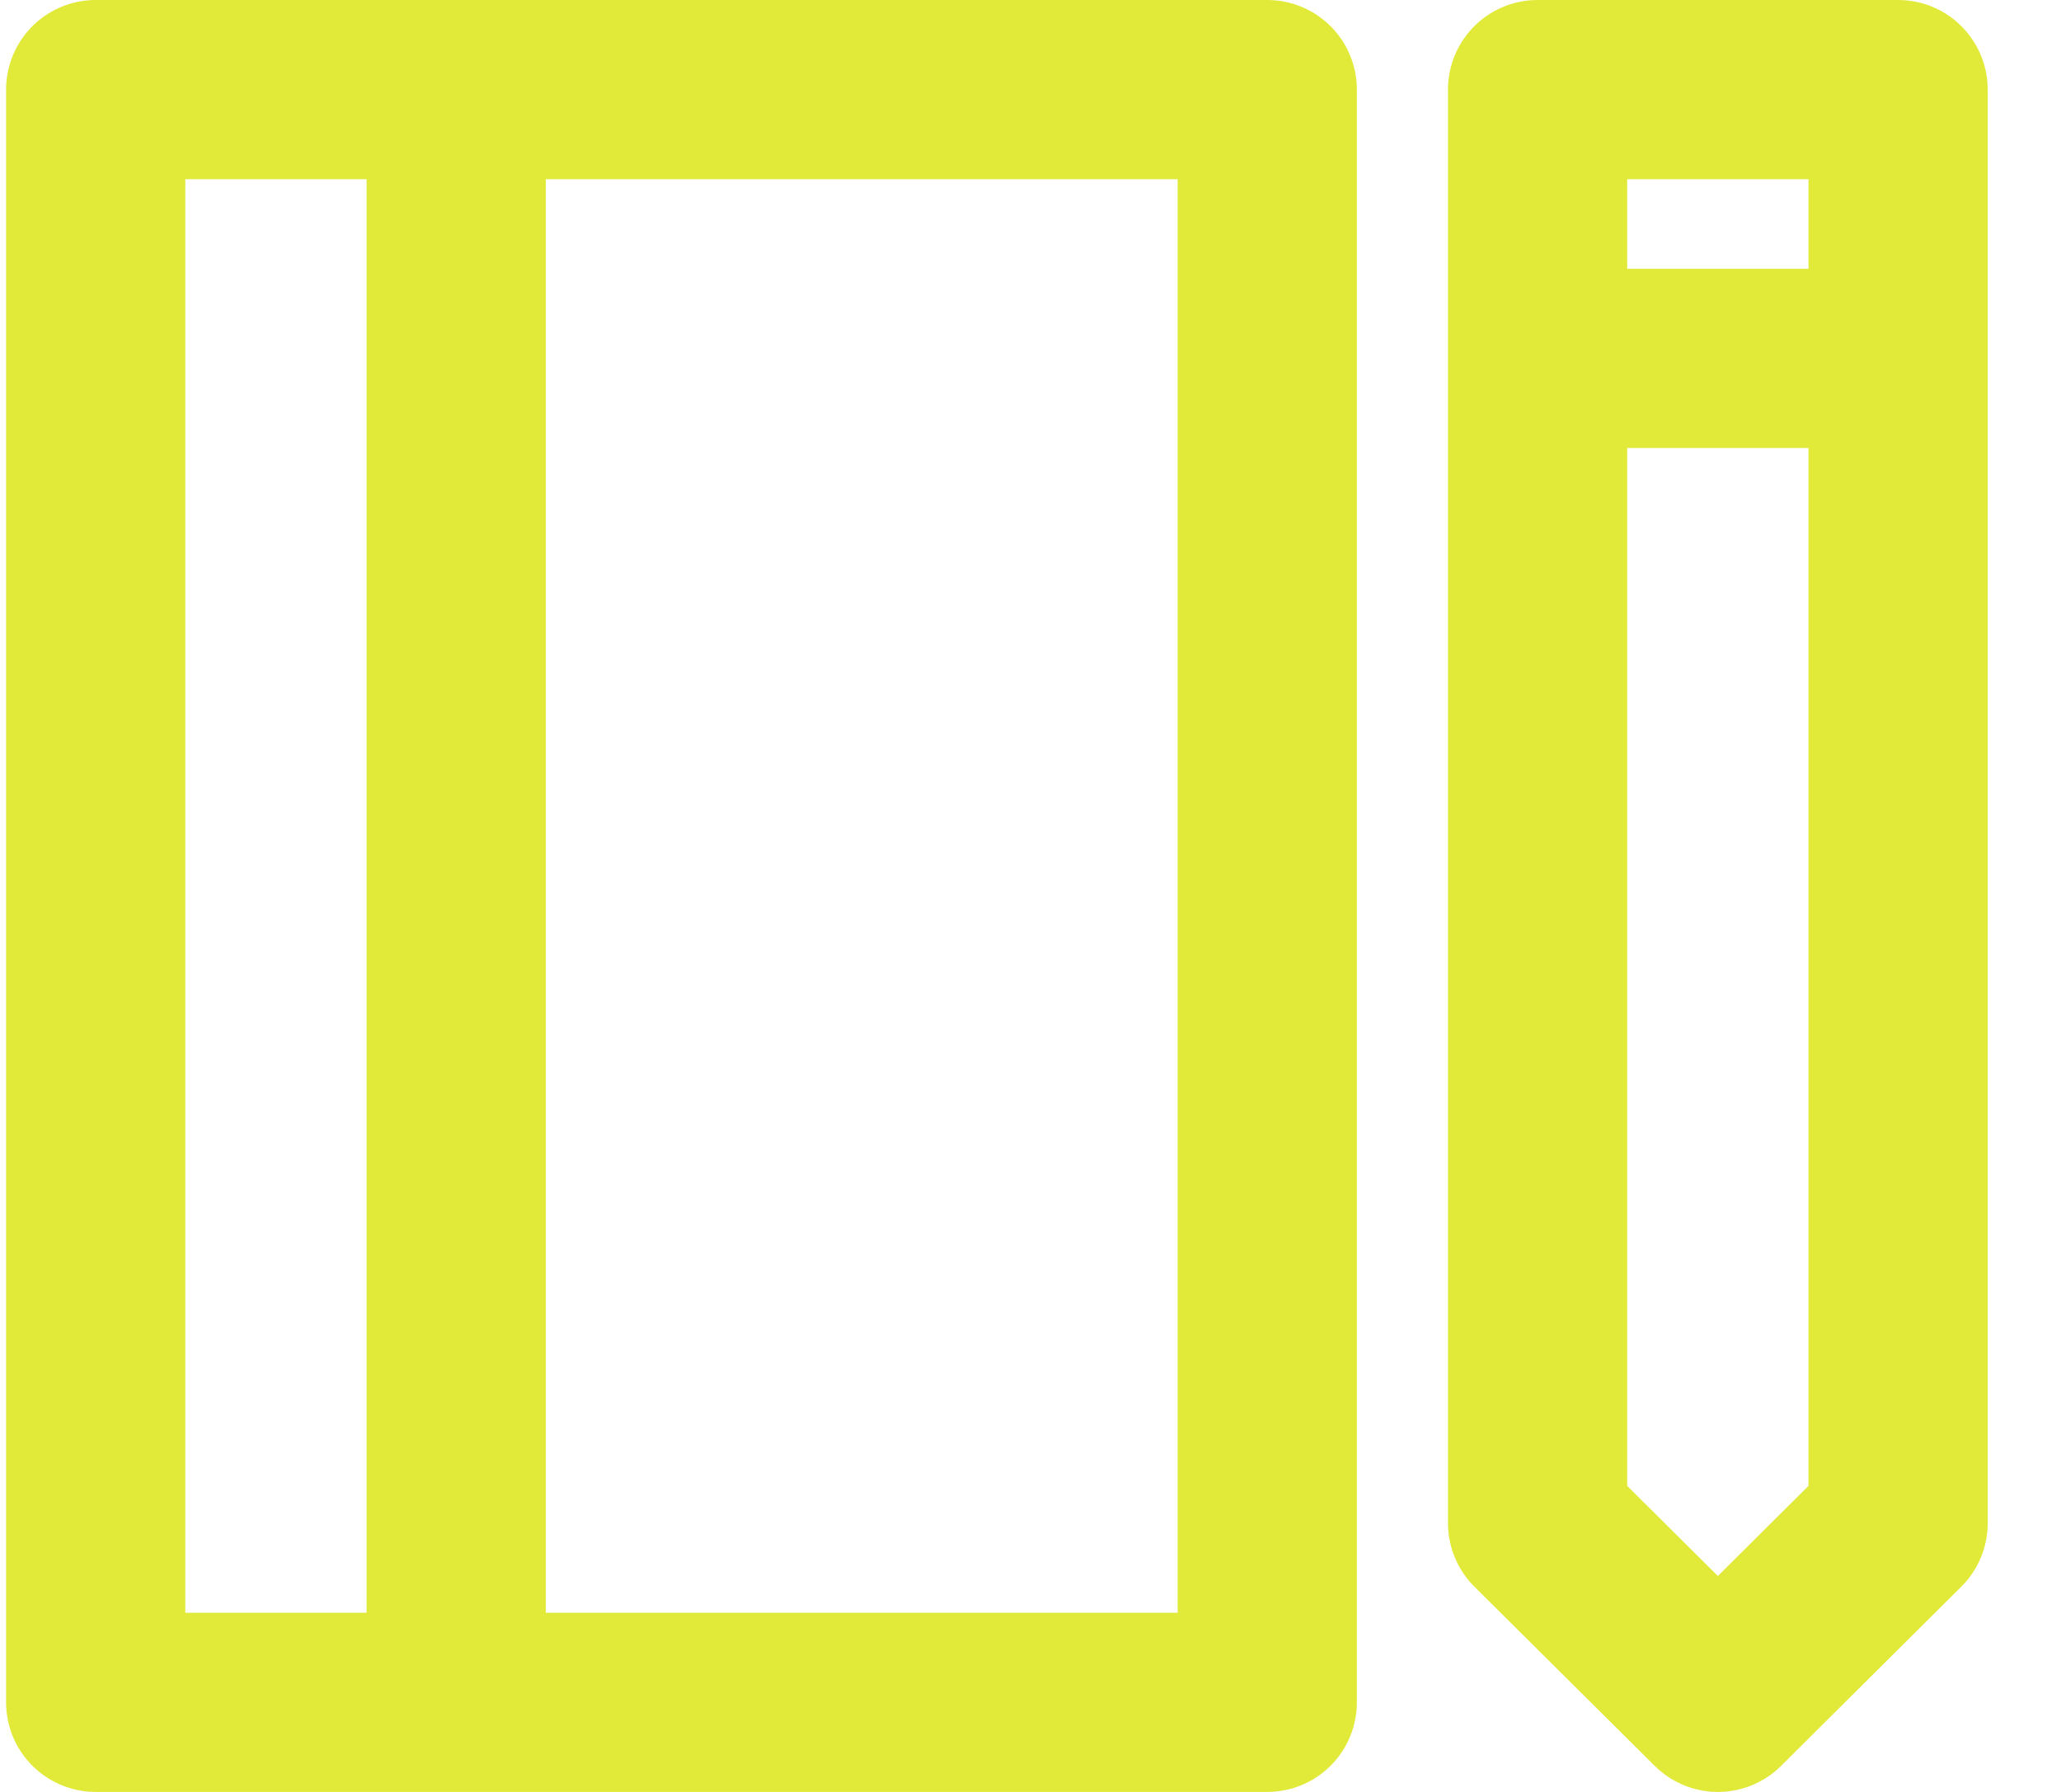 <svg width="23" height="20" viewBox="0 0 23 20" fill="none" xmlns="http://www.w3.org/2000/svg">
<path d="M5.091 19V1M21.182 1H17.159M21.182 1V17L19.171 19L17.159 17V1M21.182 1V9M17.159 1V9M17.159 4H21.182M1.068 1V19H14.142V1H1.068Z" stroke="#E1EA38" stroke-width="2" stroke-linecap="round" stroke-linejoin="round"/>
</svg>
